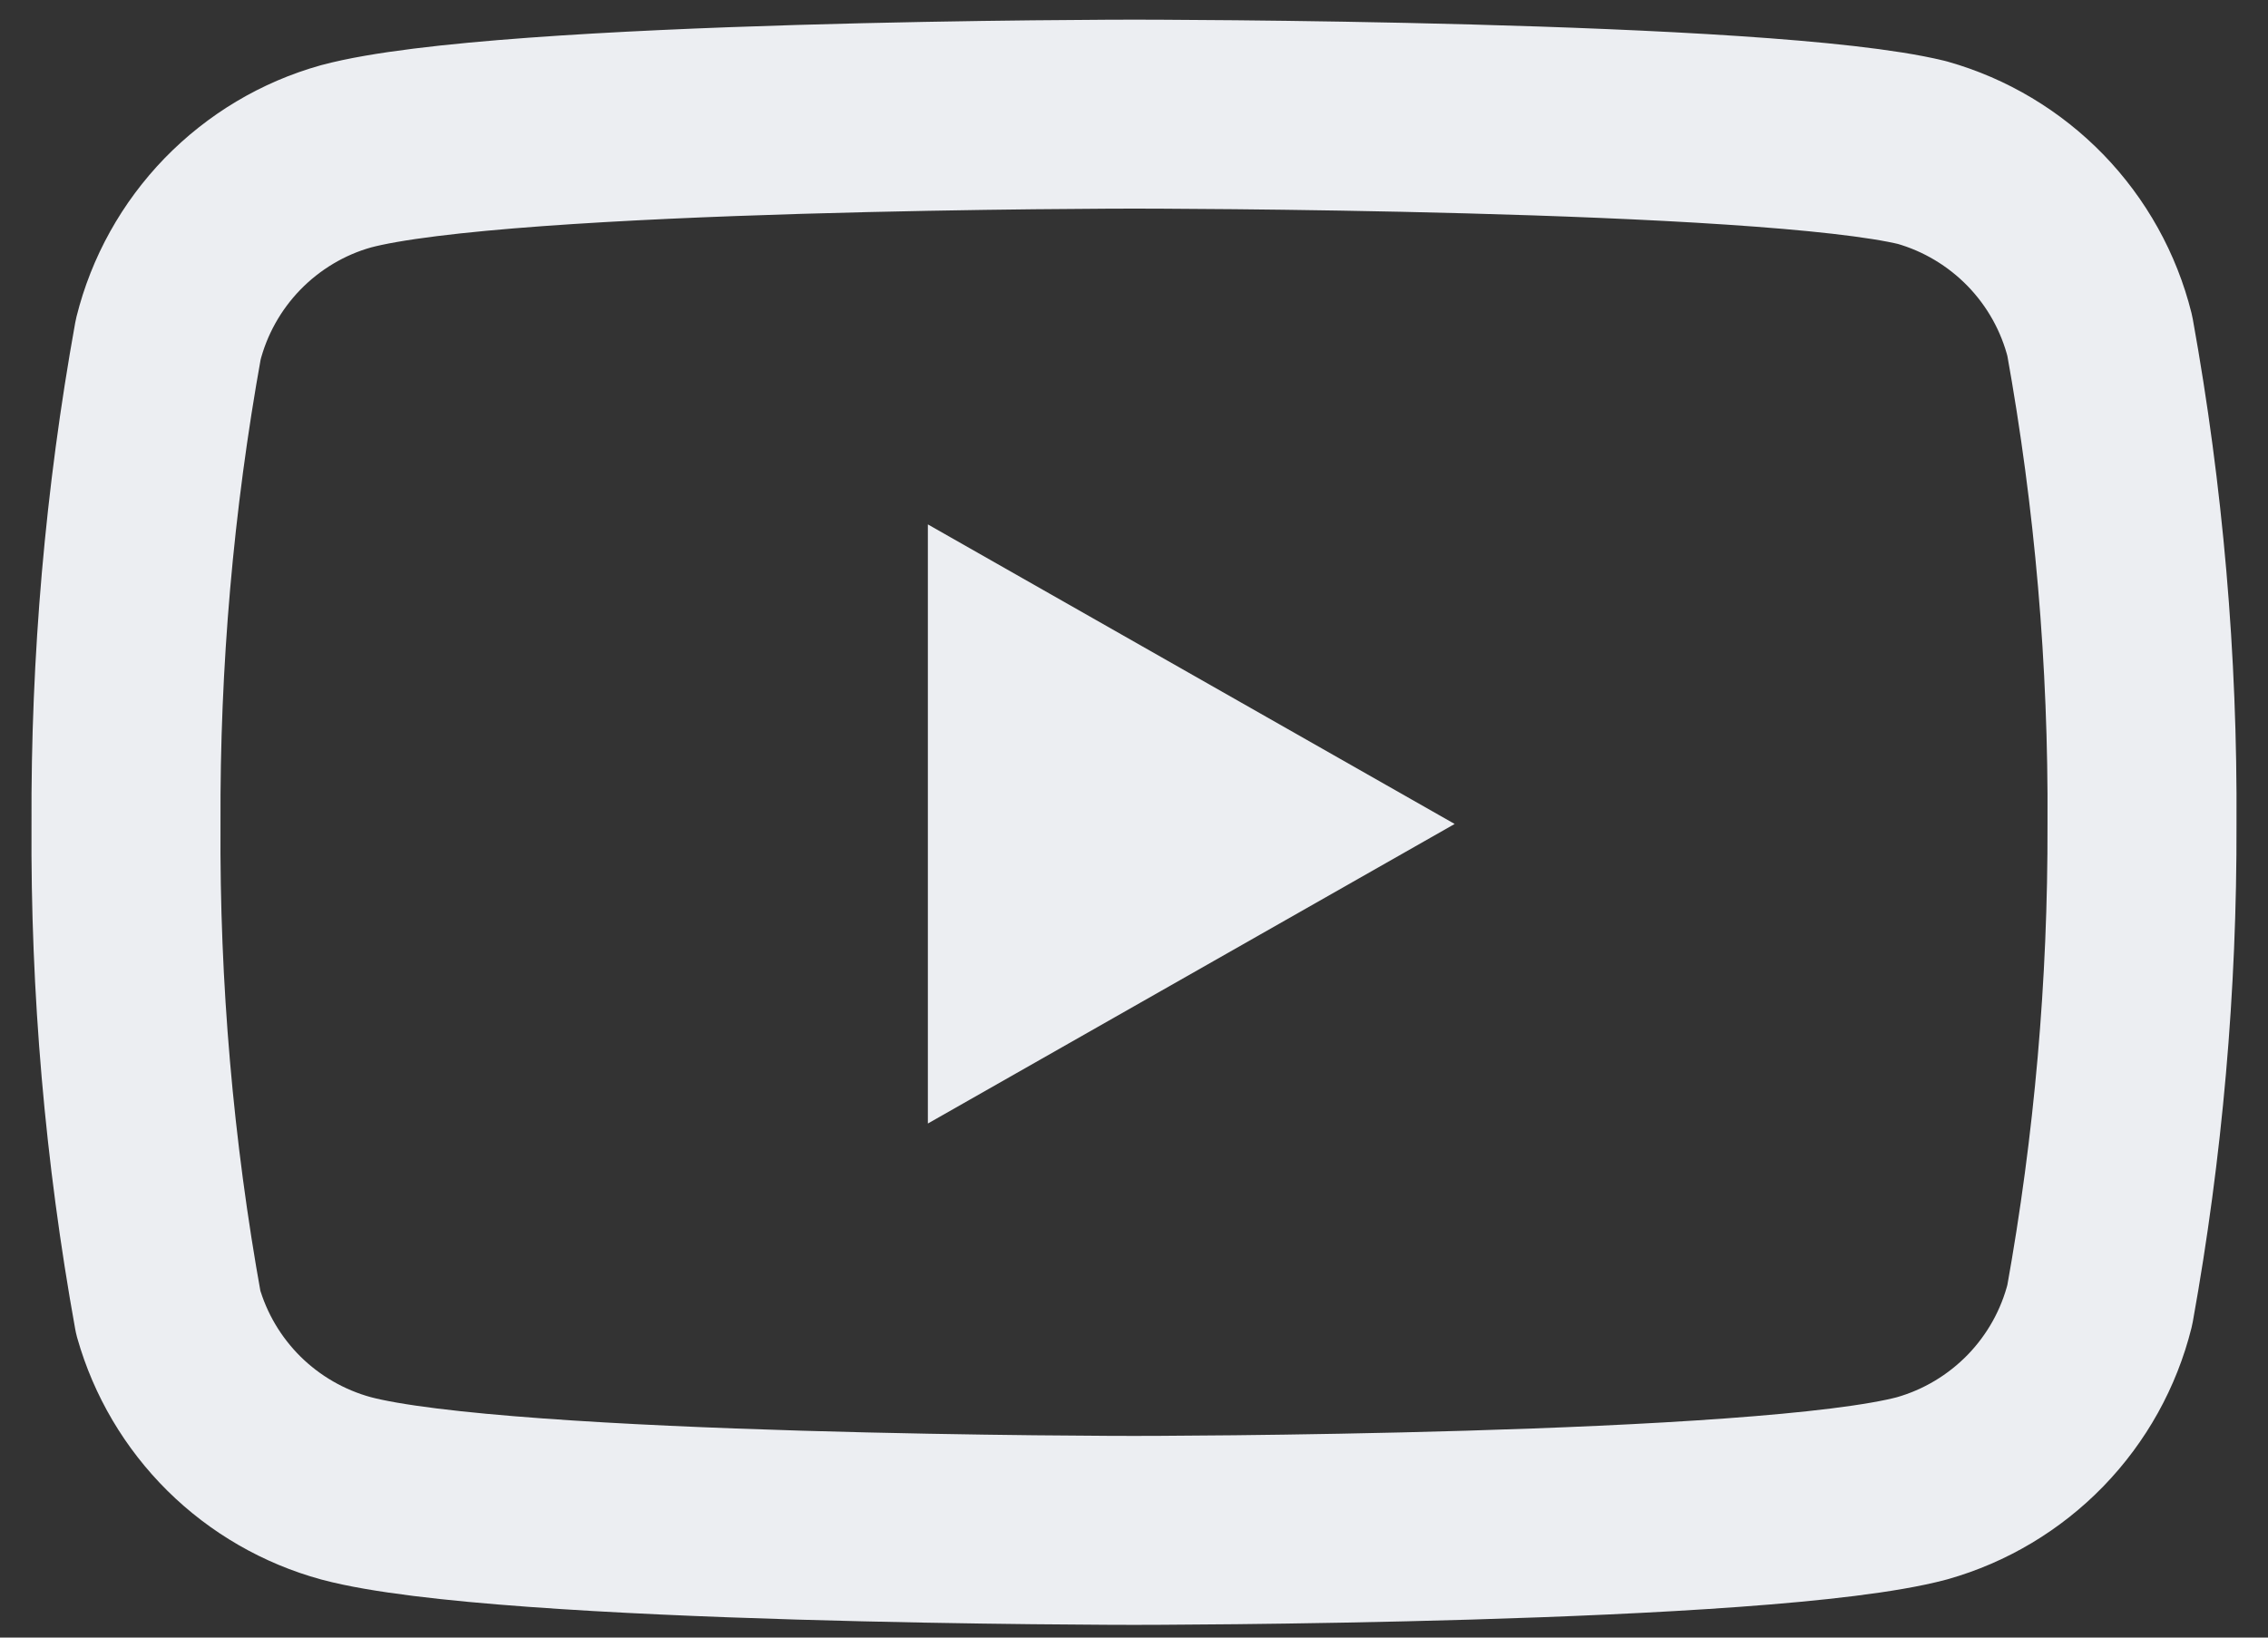 <svg width="18" height="13" viewBox="0 0 18 13" fill="none" xmlns="http://www.w3.org/2000/svg">
<rect x="0" y="0" width="18" height="13" fill="#333333" stroke="none"/>
<path d="M16.665 2.666C16.579 2.321 16.403 2.005 16.155 1.749C15.907 1.494 15.597 1.308 15.254 1.211C14.003 0.906 9 0.906 9 0.906C9 0.906 3.997 0.906 2.746 1.241C2.403 1.337 2.093 1.523 1.845 1.778C1.597 2.034 1.421 2.35 1.335 2.695C1.106 3.964 0.994 5.252 1 6.542C0.992 7.842 1.104 9.139 1.335 10.418C1.43 10.753 1.61 11.057 1.857 11.302C2.104 11.546 2.41 11.723 2.746 11.815C3.997 12.149 9 12.149 9 12.149C9 12.149 14.003 12.149 15.254 11.815C15.597 11.718 15.907 11.532 16.155 11.277C16.403 11.021 16.579 10.705 16.665 10.36C16.892 9.1 17.004 7.822 17 6.542C17.008 5.242 16.896 3.945 16.665 2.666V2.666Z" stroke="#ECEEF2" stroke-width="1.5" stroke-linecap="round" stroke-linejoin="round"/>
<path d="M7.364 8.919L11.545 6.541L7.364 4.163V8.919Z" fill="#ECEEF2"/>
</svg>
